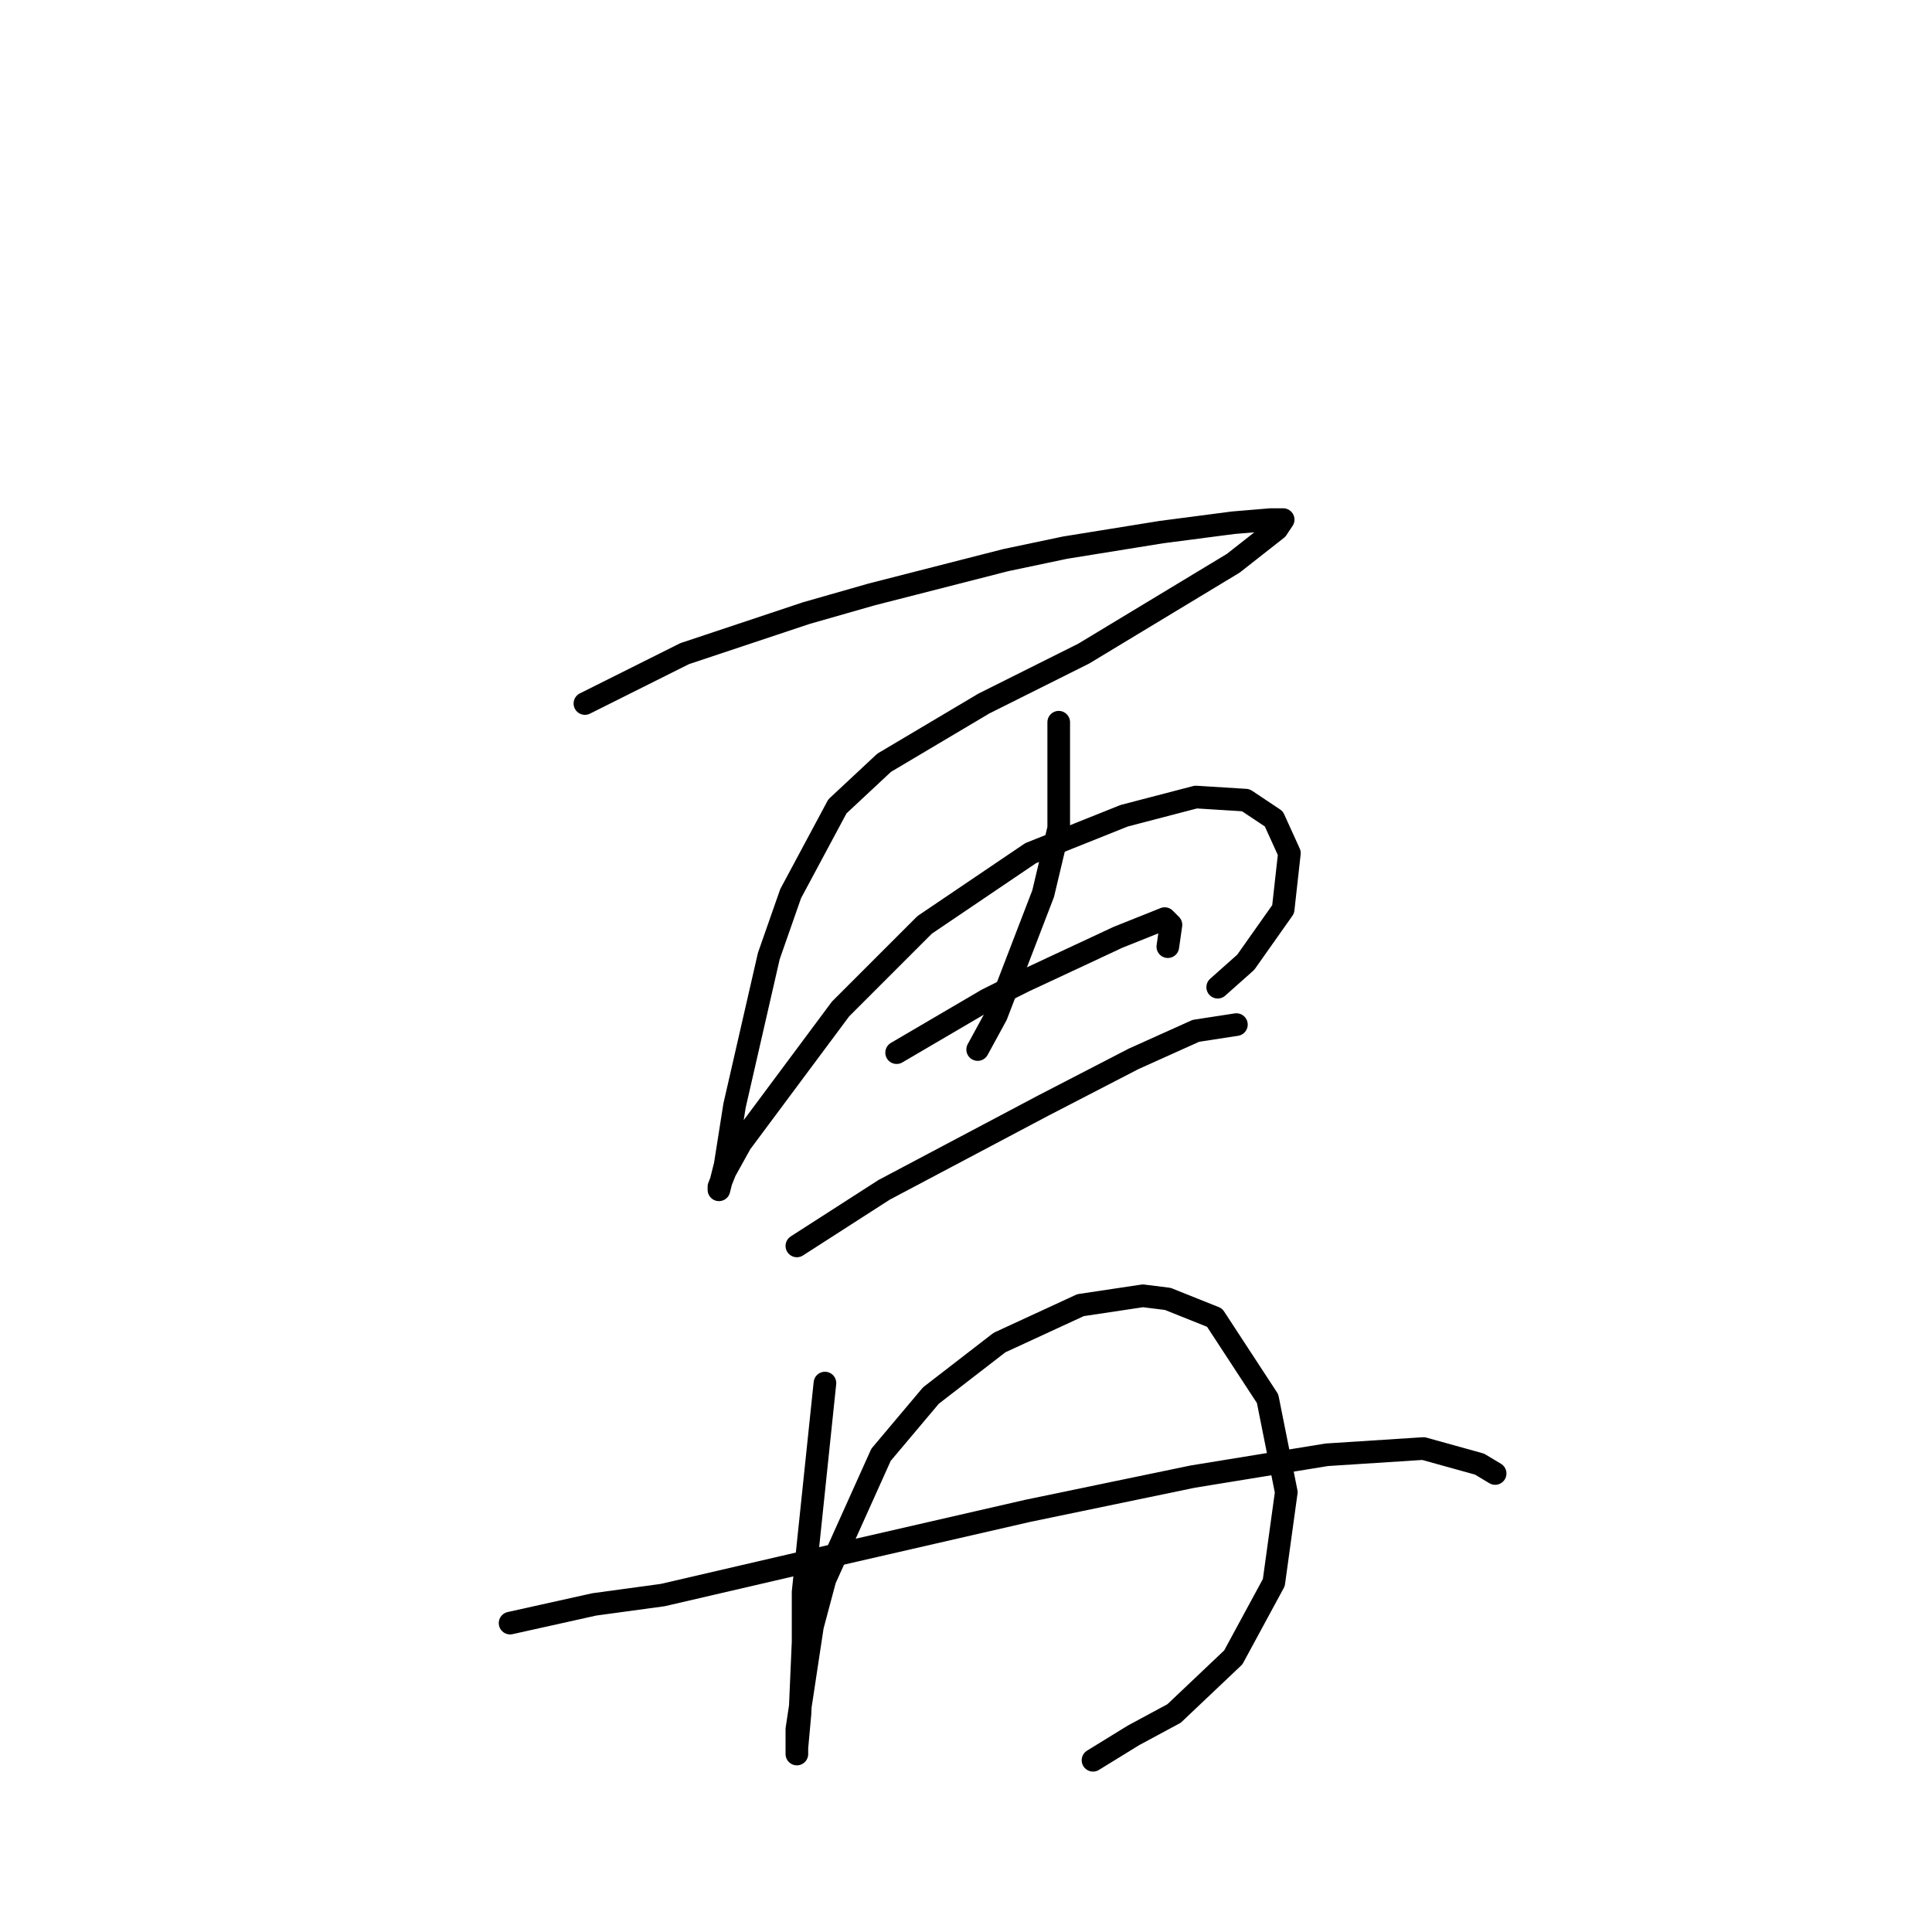 <?xml version="1.0" standalone="no"?>
    <svg width="256" height="256" xmlns="http://www.w3.org/2000/svg" version="1.1">
    <polyline stroke="black" stroke-width="3" stroke-linecap="round" fill="transparent" stroke-linejoin="round" points="77.503 93.22 90.72 86.611 98.155 84.133 106.829 81.242 115.503 78.763 133.264 74.22 141.112 72.568 153.917 70.502 163.417 69.263 168.374 68.85 170.026 68.85 169.2 70.089 163.417 74.633 143.591 86.611 130.373 93.22 117.155 101.068 110.96 106.851 104.764 118.416 101.873 126.677 97.329 146.504 96.09 154.352 95.264 157.656 95.264 157.243 96.09 155.178 98.155 151.46 111.373 133.699 122.525 122.547 136.569 113.047 148.96 108.09 158.461 105.612 165.069 106.025 168.787 108.503 170.852 113.047 170.026 120.481 165.069 127.503 161.352 130.808 161.352 130.808 " />
        <polyline stroke="black" stroke-width="3" stroke-linecap="round" fill="transparent" stroke-linejoin="round" points="140.286 95.698 140.286 109.742 138.221 118.416 132.025 134.525 129.547 139.069 129.547 139.069 " />
        <polyline stroke="black" stroke-width="3" stroke-linecap="round" fill="transparent" stroke-linejoin="round" points="118.808 139.482 130.786 132.46 135.743 129.982 148.134 124.199 154.33 121.721 155.156 122.547 154.743 125.438 154.743 125.438 " />
        <polyline stroke="black" stroke-width="3" stroke-linecap="round" fill="transparent" stroke-linejoin="round" points="105.59 165.091 117.155 157.656 131.199 150.221 138.221 146.504 150.2 140.308 158.461 136.59 163.83 135.764 163.83 135.764 " />
        <polyline stroke="black" stroke-width="3" stroke-linecap="round" fill="transparent" stroke-linejoin="round" points="109.308 183.265 106.416 210.939 106.416 217.548 106.003 227.048 105.59 231.592 105.59 232.418 105.59 232.005 105.59 229.114 107.655 215.483 109.308 209.287 116.742 192.765 123.351 184.917 132.438 177.895 143.178 172.939 151.439 171.7 154.743 172.113 160.939 174.591 167.961 185.33 170.439 197.722 168.787 209.7 163.417 219.613 155.569 227.048 150.2 229.94 144.83 233.244 144.83 233.244 " />
        <polyline stroke="black" stroke-width="3" stroke-linecap="round" fill="transparent" stroke-linejoin="round" points="67.589 215.07 78.742 212.592 87.829 211.352 110.96 205.983 136.156 200.2 158.047 195.657 175.809 192.765 188.613 191.939 196.048 194.004 198.113 195.244 198.113 195.244 " />
        </svg>
